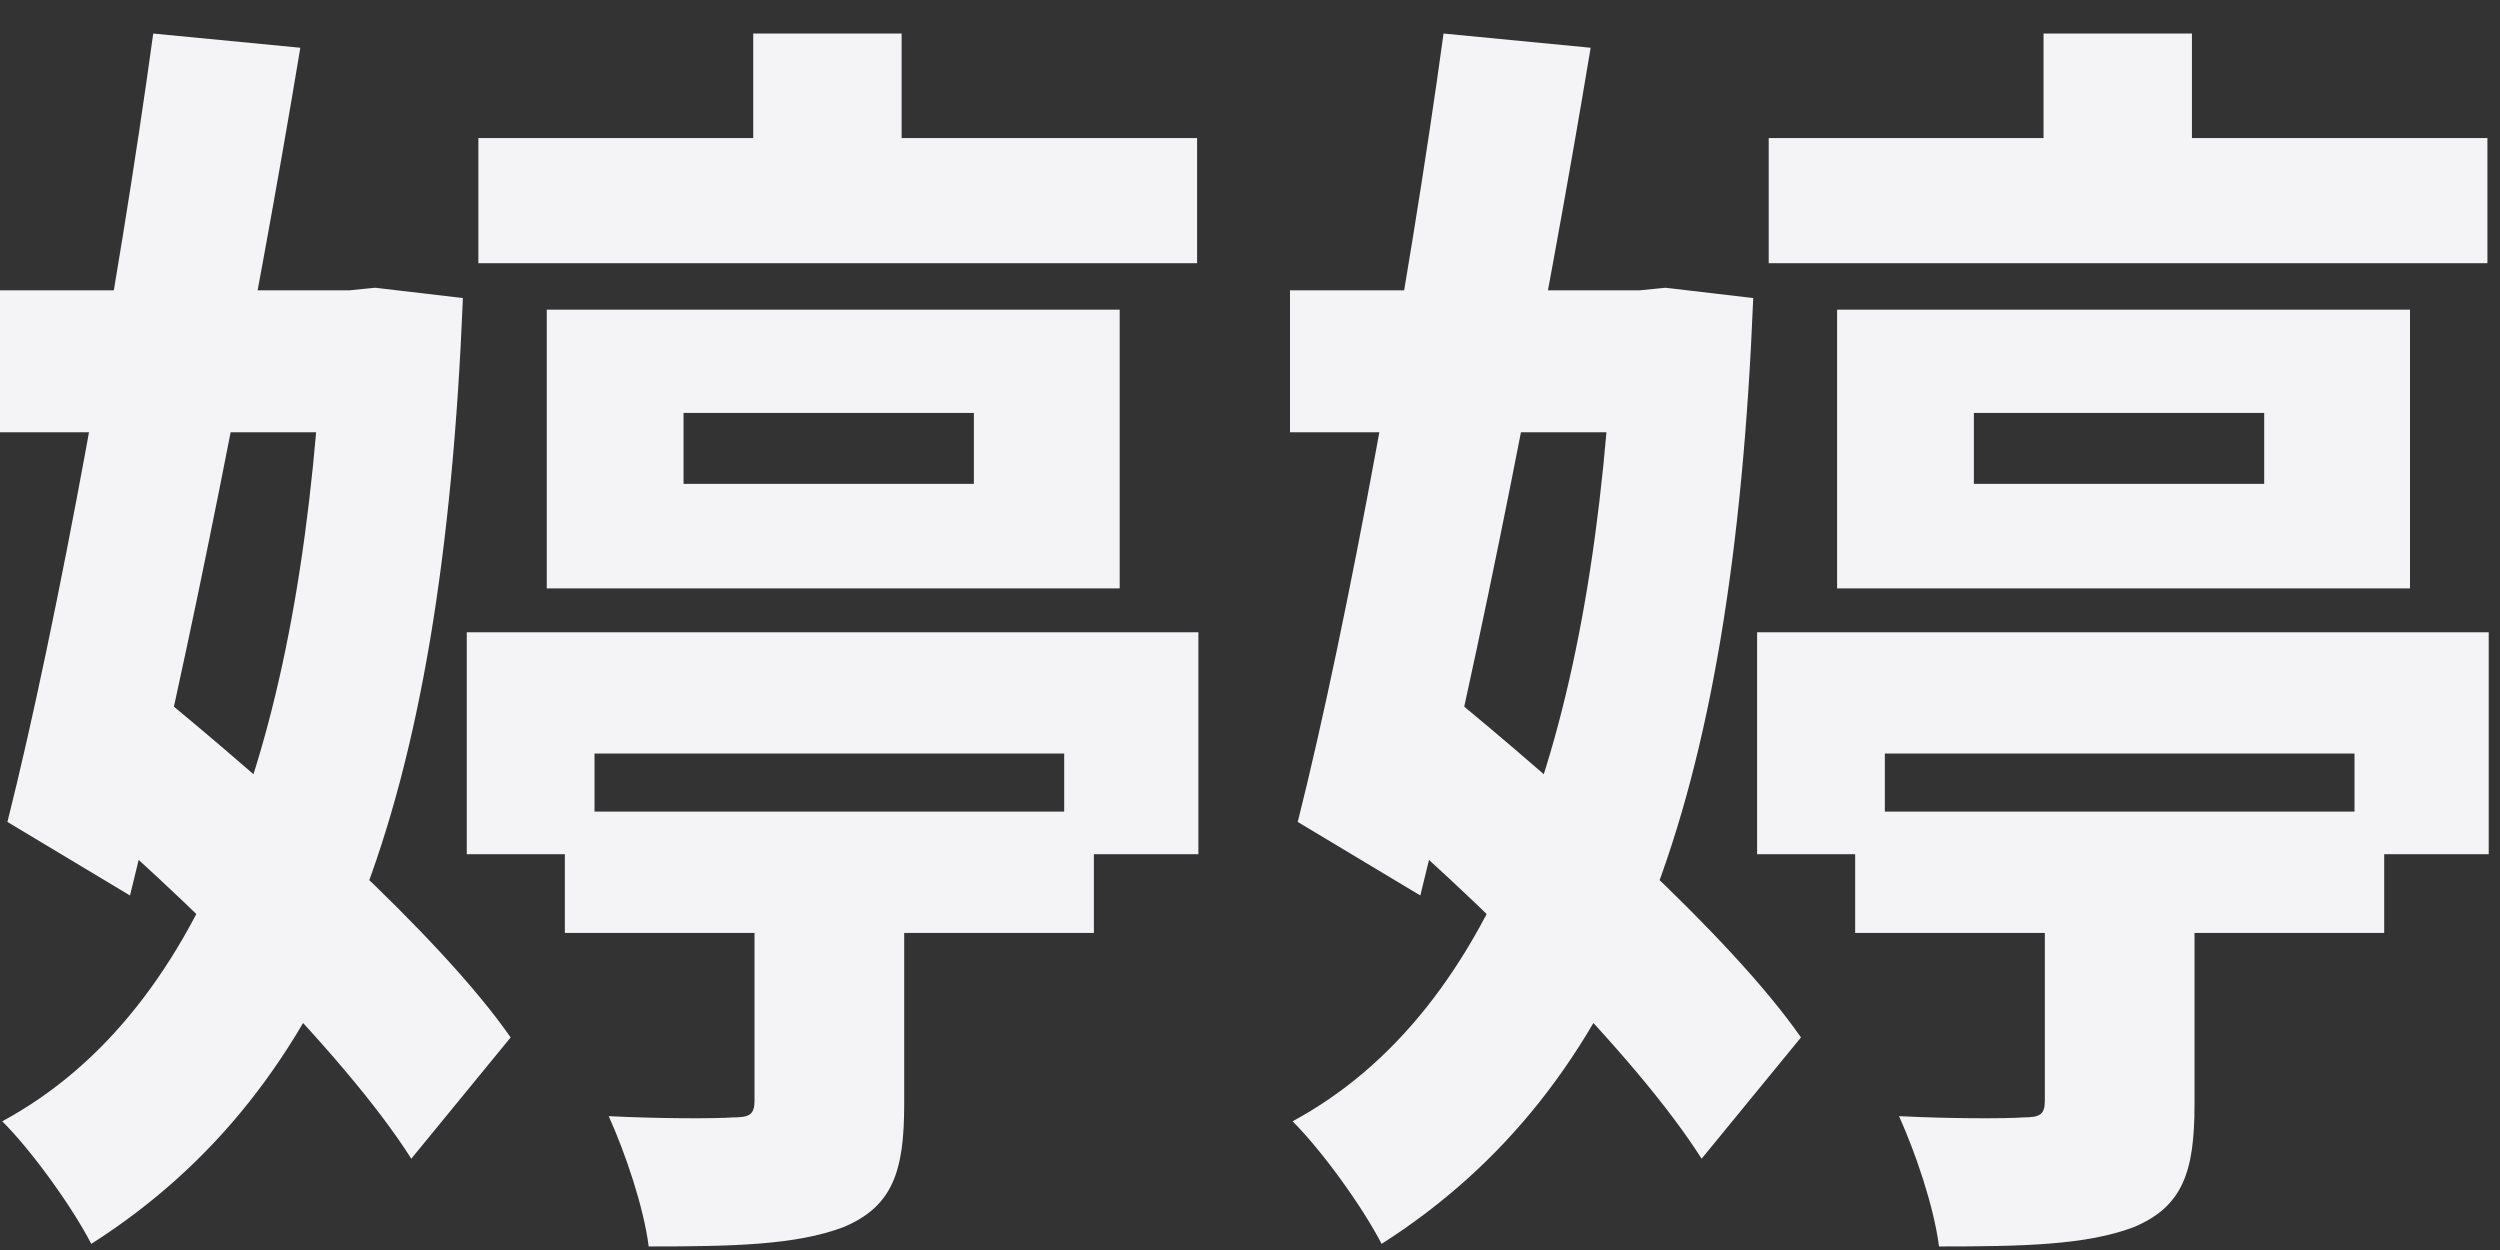 <svg width="62" height="31" viewBox="0 0 62 31" fill="none" xmlns="http://www.w3.org/2000/svg">
<rect x="0" y="0" width="62" height="31" fill="#333333" stroke="none"/>
<path d="M11.864 3.424H29.688V6.528H11.864V3.424ZM14.008 20.128H27.128V23.136H14.008V20.128ZM18.68 0.832H22.36V4.832H18.68V0.832ZM16.952 10.24V12H24.152V10.24H16.952ZM13.56 7.68H27.768V14.592H13.56V7.68ZM18.712 21.952H22.424V27.392C22.424 29.056 22.136 29.92 20.92 30.432C19.736 30.88 18.168 30.912 16.088 30.912C15.96 29.92 15.512 28.608 15.096 27.68C16.312 27.744 17.752 27.744 18.168 27.712C18.584 27.712 18.712 27.648 18.712 27.296V21.952ZM11.576 15.68H29.72V21.184H26.392V18.688H14.744V21.184H11.576V15.68ZM-0.008 7.2H9.4V10.72H-0.008V7.2ZM3.8 0.832L7.448 1.184C6.328 7.936 4.664 16.416 3.224 22.208L0.184 20.384C1.432 15.424 2.936 7.136 3.8 0.832ZM1.464 19.584L3.704 17.024C6.84 19.584 10.904 23.2 12.664 25.728L10.2 28.736C8.536 26.112 4.632 22.272 1.464 19.584ZM8.024 7.2H8.664L9.304 7.136L11.48 7.392C10.968 20.032 8.28 27.008 2.264 30.848C1.784 29.92 0.792 28.544 0.056 27.808C5.144 25.056 7.576 18.112 8.024 7.872V7.2ZM43.864 3.424H61.688V6.528H43.864V3.424ZM46.008 20.128H59.128V23.136H46.008V20.128ZM50.68 0.832H54.36V4.832H50.68V0.832ZM48.952 10.24V12H56.152V10.24H48.952ZM45.56 7.68H59.768V14.592H45.56V7.68ZM50.712 21.952H54.424V27.392C54.424 29.056 54.136 29.92 52.92 30.432C51.736 30.88 50.168 30.912 48.088 30.912C47.96 29.92 47.512 28.608 47.096 27.68C48.312 27.744 49.752 27.744 50.168 27.712C50.584 27.712 50.712 27.648 50.712 27.296V21.952ZM43.576 15.68H61.72V21.184H58.392V18.688H46.744V21.184H43.576V15.68ZM31.992 7.2H41.4V10.72H31.992V7.2ZM35.8 0.832L39.448 1.184C38.328 7.936 36.664 16.416 35.224 22.208L32.184 20.384C33.432 15.424 34.936 7.136 35.8 0.832ZM33.464 19.584L35.704 17.024C38.84 19.584 42.904 23.2 44.664 25.728L42.2 28.736C40.536 26.112 36.632 22.272 33.464 19.584ZM40.024 7.2H40.664L41.304 7.136L43.48 7.392C42.968 20.032 40.28 27.008 34.264 30.848C33.784 29.92 32.792 28.544 32.056 27.808C37.144 25.056 39.576 18.112 40.024 7.872V7.2Z" fill="#F4F4F6"/>
</svg>
